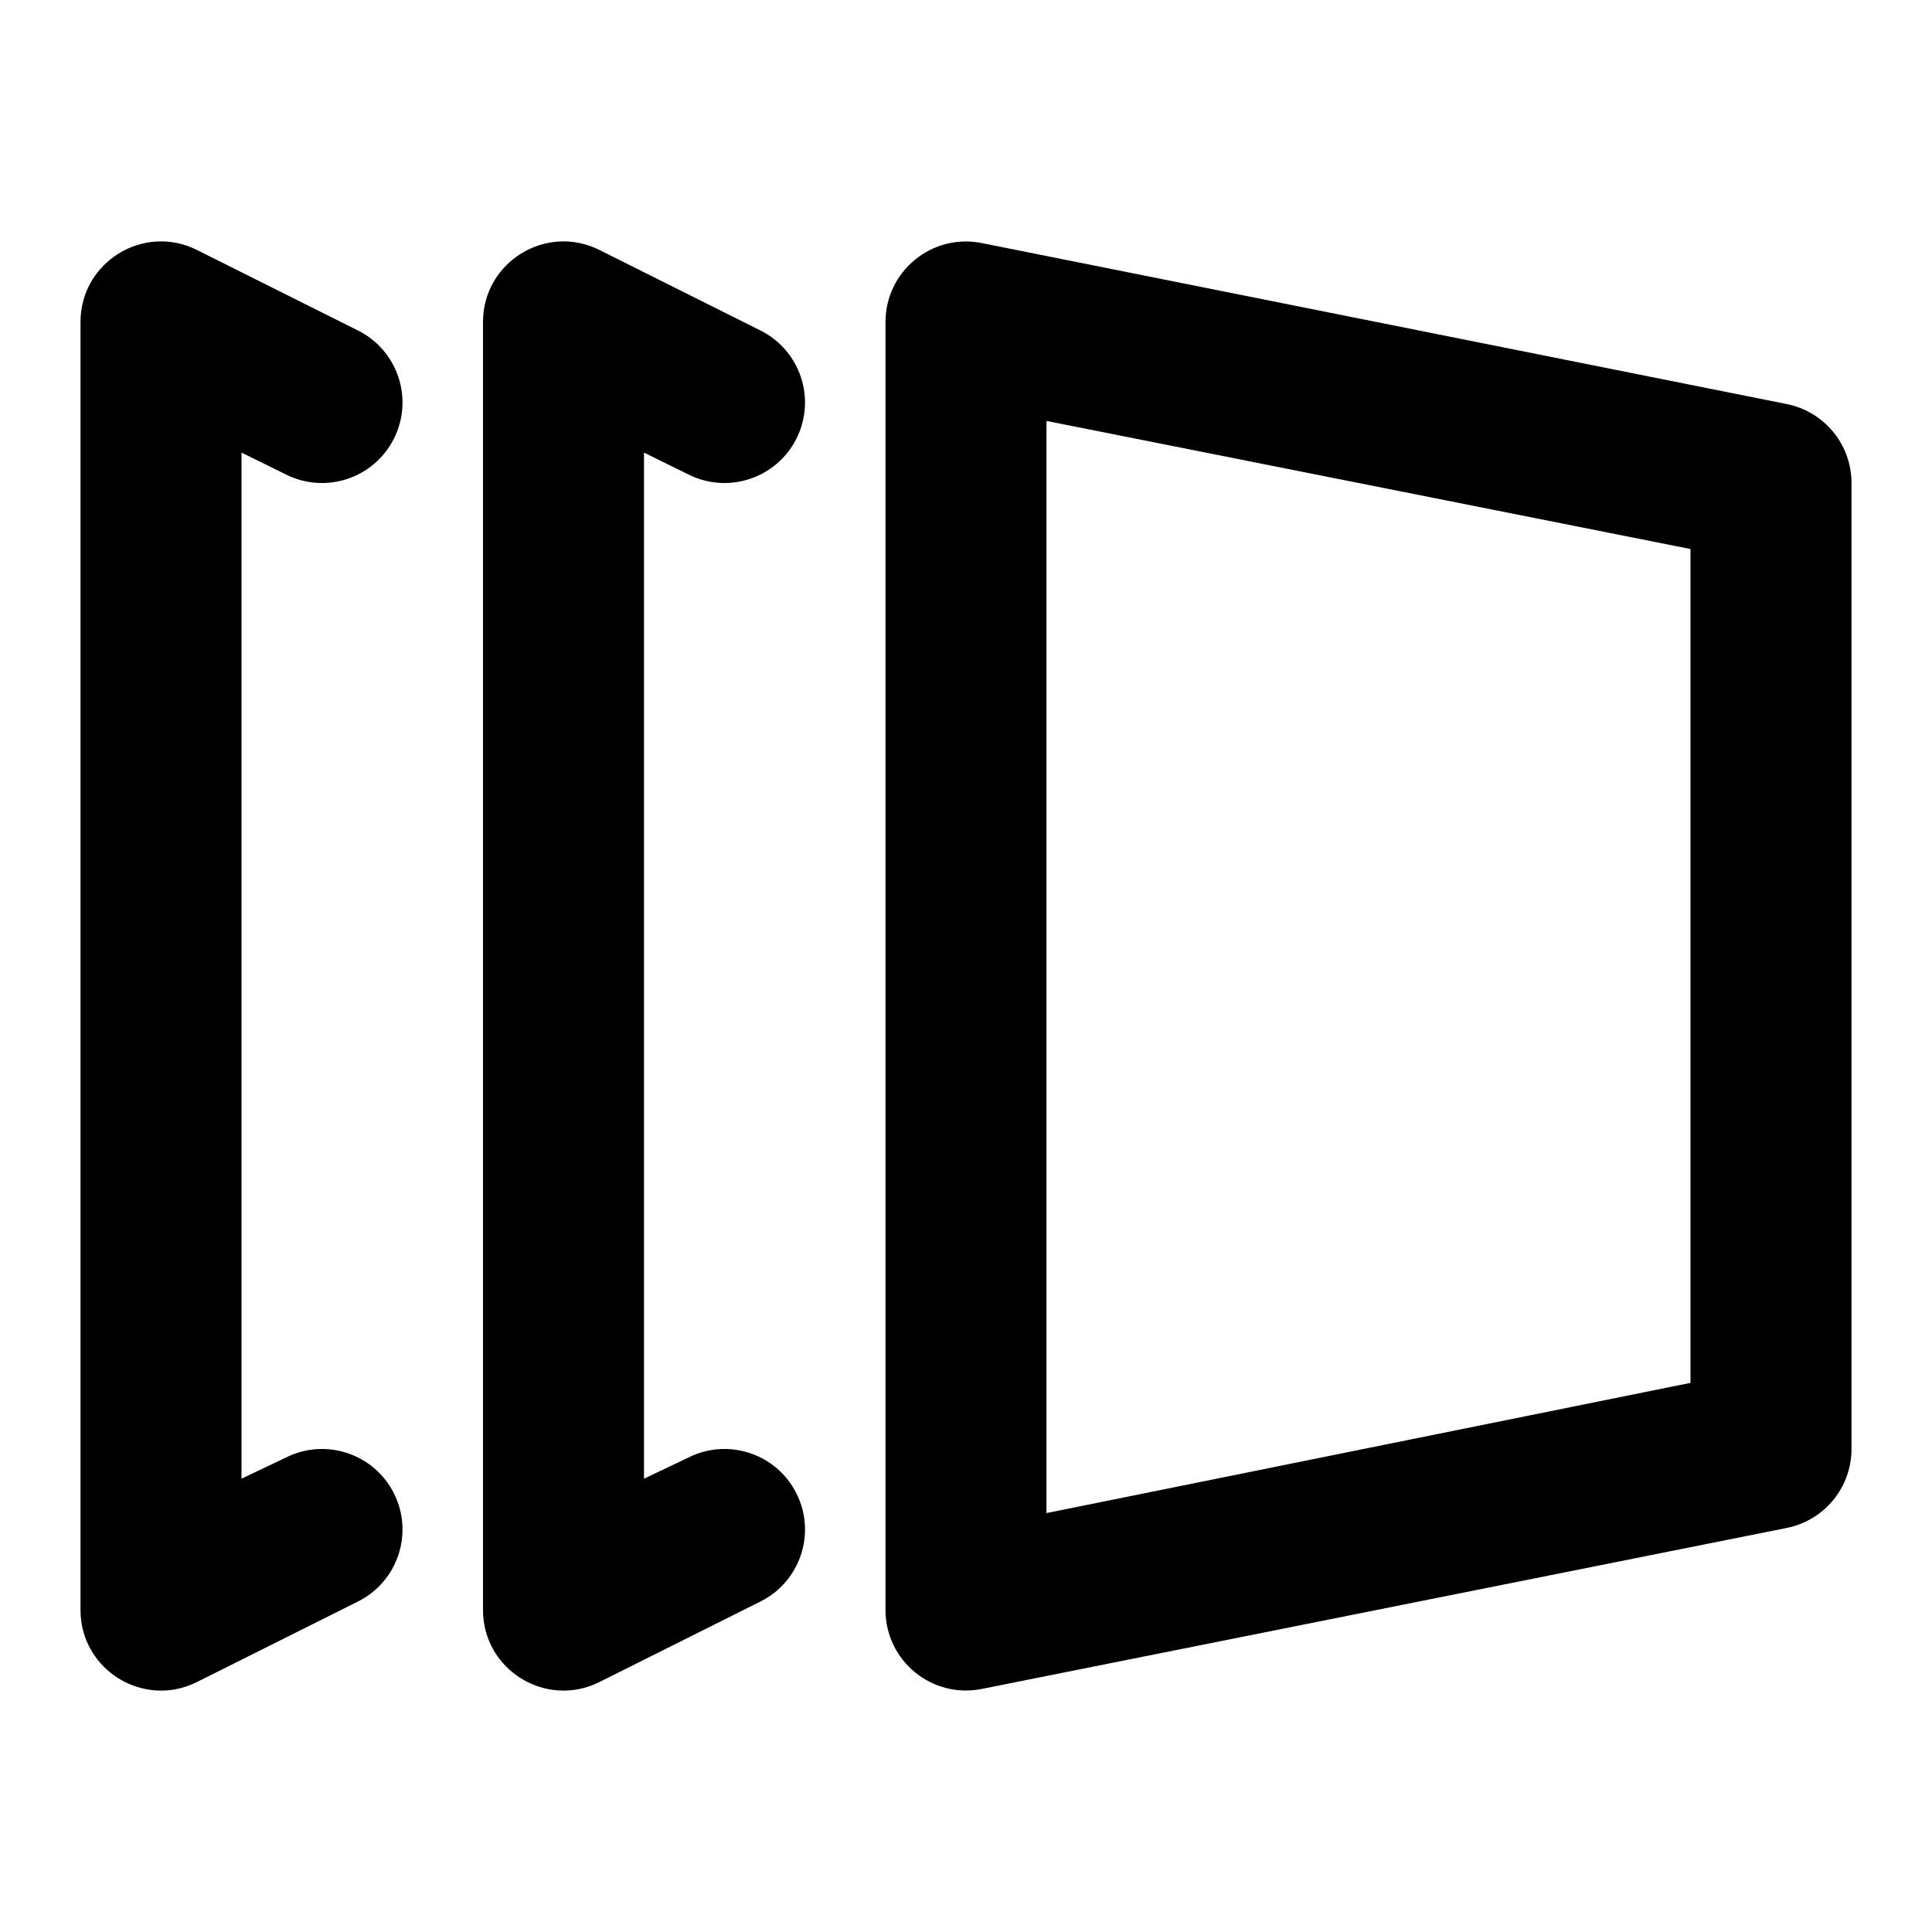 <?xml version="1.0" encoding="UTF-8"?>
<svg width="48px" height="48px" viewBox="0 0 48 48" version="1.1" xmlns="http://www.w3.org/2000/svg" xmlns:xlink="http://www.w3.org/1999/xlink">
    <!-- Generator: Sketch 49.3 (51167) - http://www.bohemiancoding.com/sketch -->
    <title>theicons.co/svg/ui-58</title>
    <desc>Created with Sketch.</desc>
    <defs></defs>
    <g id="The-Icons" stroke="none" stroke-width="1" fill="none" fill-rule="evenodd">
        <g id="v-1.5" transform="translate(-960, -2784)" fill="#000000">
            <g id="UI" transform="translate(96, 2496)">
                <g id="Slideshow-3" transform="translate(864, 288)">
                    <path d="M4.894,6.211 L8.894,8.211 C9.882,8.705 10.283,9.906 9.789,10.894 C9.295,11.882 8.094,12.283 7.106,11.789 L6,11.245 L6,36.738 L7.106,36.211 C8.094,35.717 9.295,36.118 9.789,37.106 C10.283,38.094 9.882,39.295 8.894,39.789 L4.894,41.789 C3.565,42.454 2,41.487 2,40 L2,8 C2,6.513 3.565,5.546 4.894,6.211 Z M14.894,6.211 L18.894,8.211 C19.882,8.705 20.283,9.906 19.789,10.894 C19.295,11.882 18.094,12.283 17.106,11.789 L16,11.245 L16,36.738 L17.106,36.211 C18.094,35.717 19.295,36.118 19.789,37.106 C20.283,38.094 19.882,39.295 18.894,39.789 L14.894,41.789 C13.565,42.454 12,41.487 12,40 L12,8 C12,6.513 13.565,5.546 14.894,6.211 Z M22,40 L22,8 C22,6.738 23.155,5.791 24.392,6.039 L44.392,10.039 C45.327,10.226 46,11.047 46,12 L46,36 C46,36.953 45.327,37.774 44.392,37.961 L24.392,41.961 C23.155,42.209 22,41.262 22,40 Z M42,13.64 L26,10.458 L26,37.592 L42,34.357 L42,13.64 Z" id="Combined-Shape"></path>
                </g>
            </g>
        </g>
    </g>
</svg>